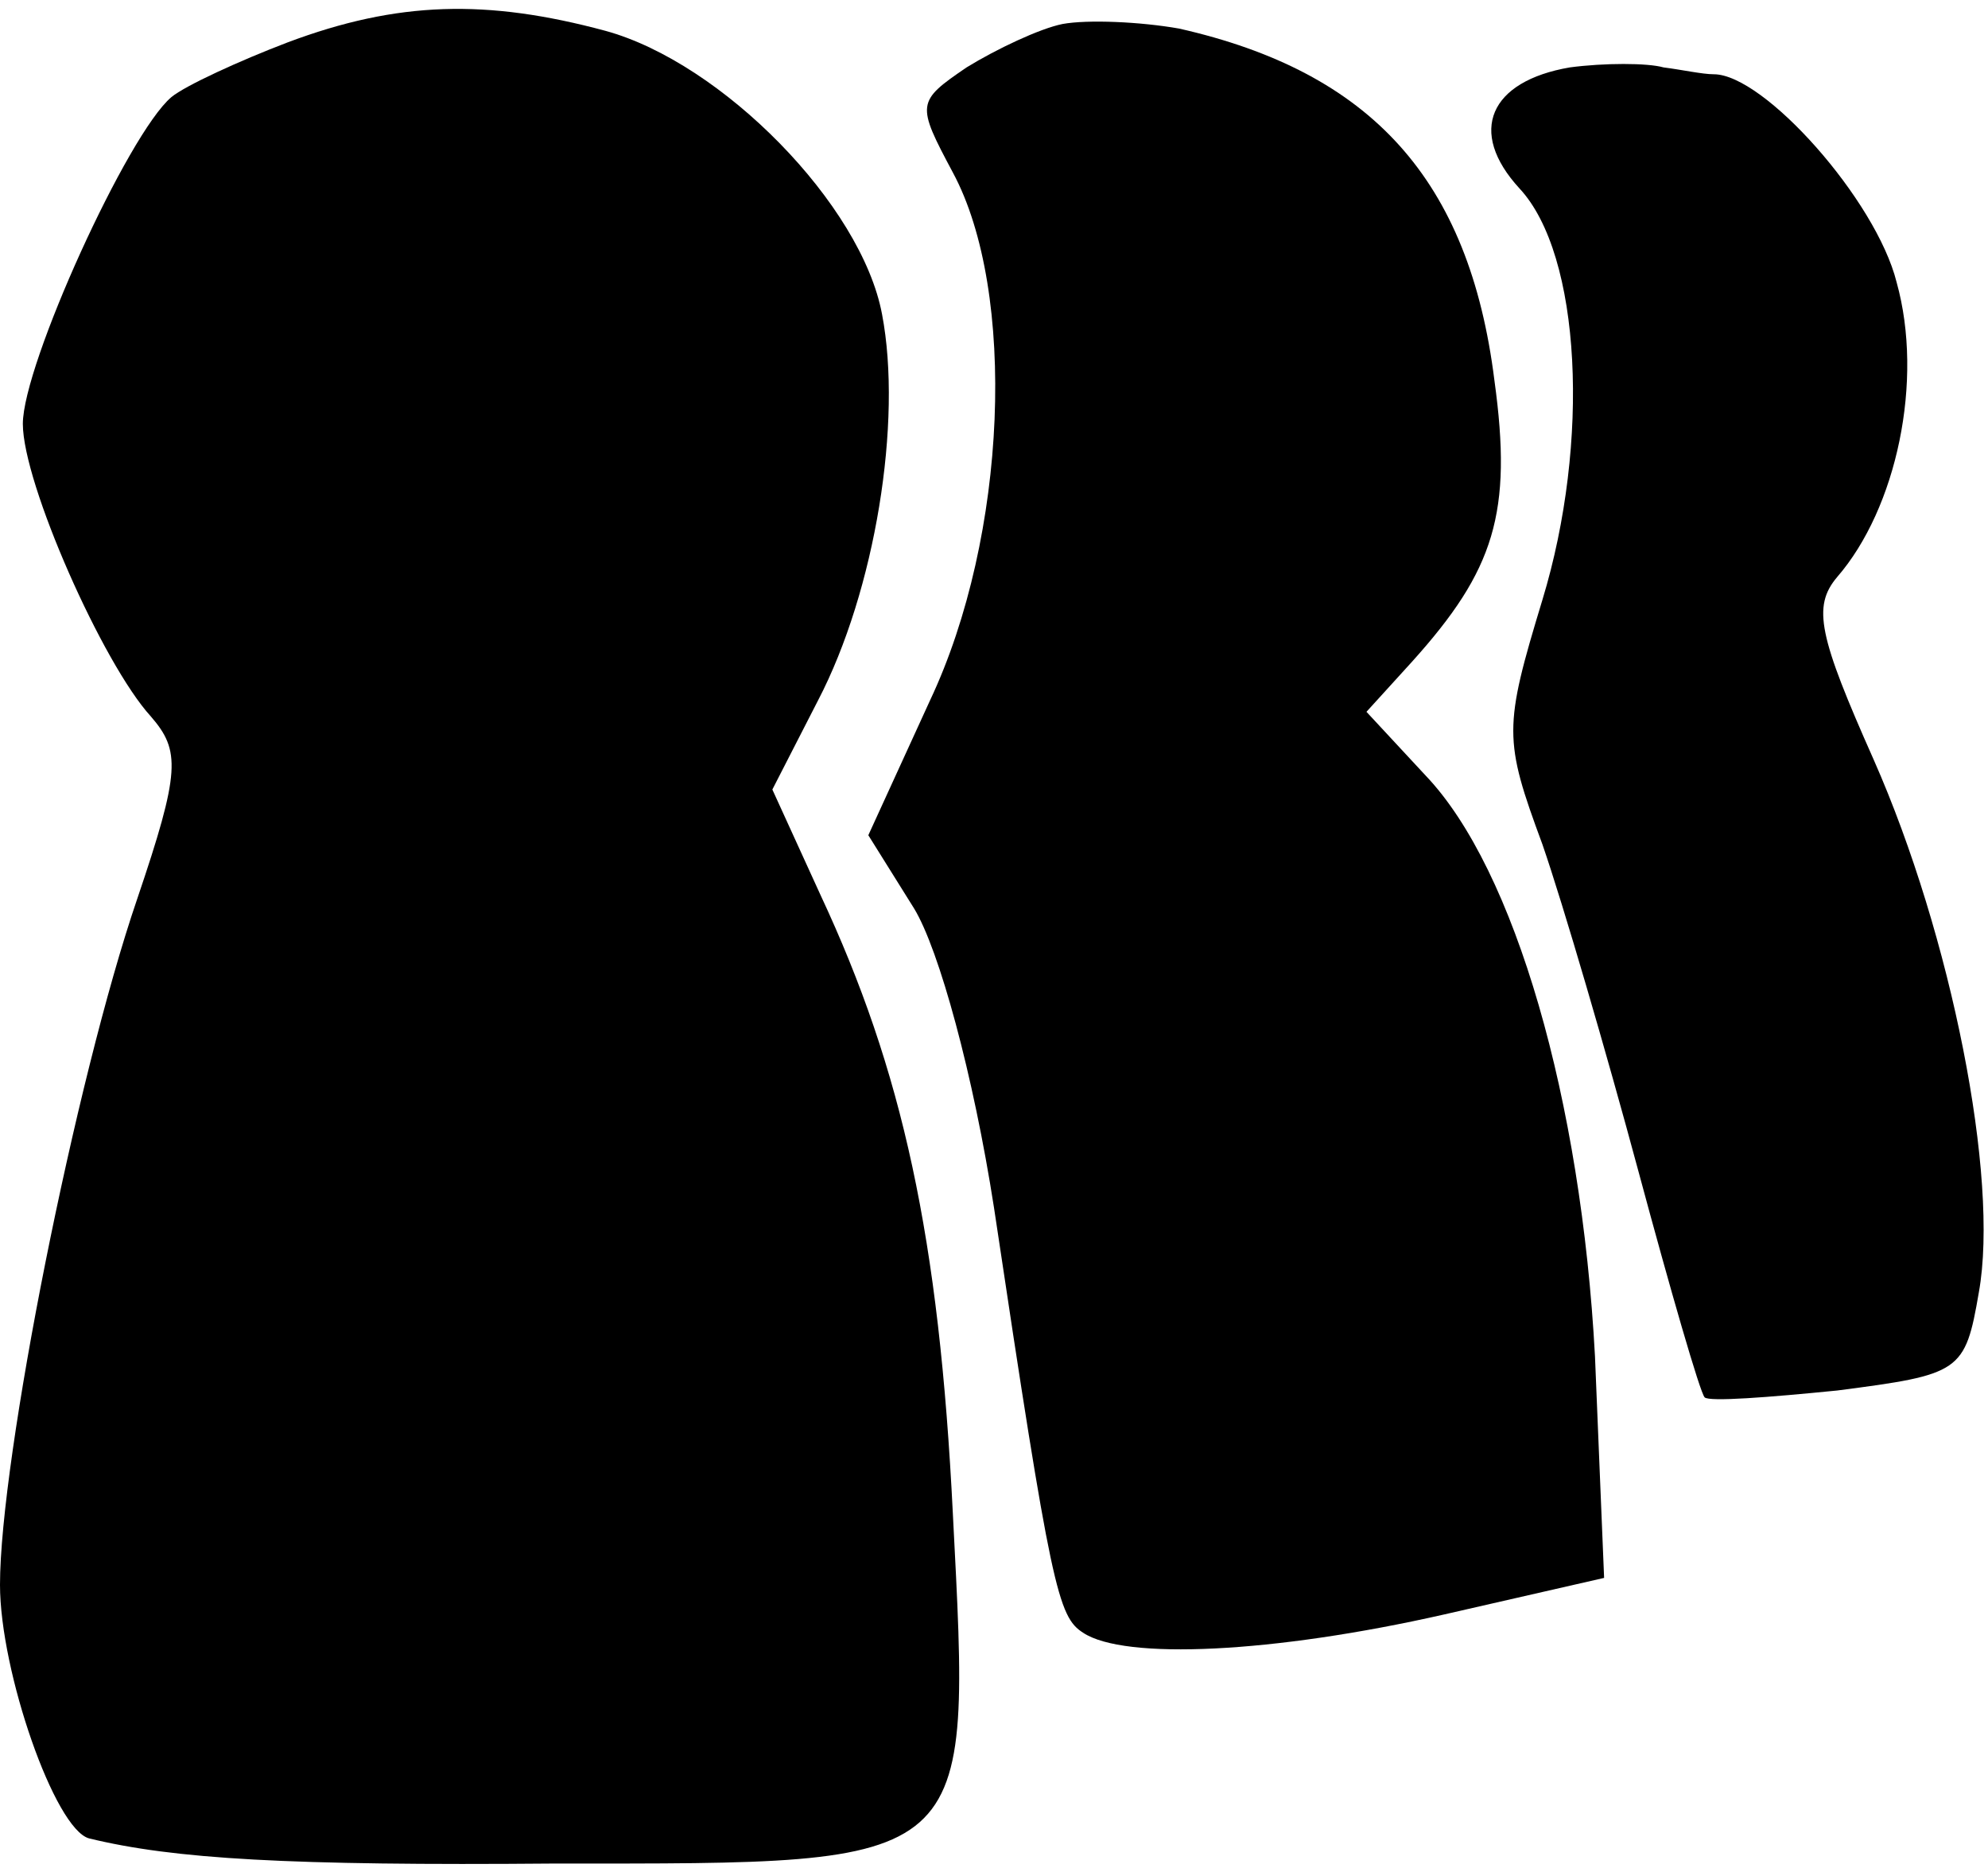 <?xml version="1.0" encoding="UTF-8"?>
<!-- Generated by Pixelmator Pro 3.3.9 -->
<svg width="116" height="109" viewBox="0 0 116 109" xmlns="http://www.w3.org/2000/svg">
    <g id="g1">
        <path id="path1" fill="#000000" stroke="none" d="M 16.8 2.467 C 14 3.533 10.8 5 10 5.667 C 7.467 7.8 1.333 21.267 1.333 24.733 C 1.333 28.2 6 38.733 8.8 41.8 C 10.533 43.8 10.533 45 8 52.467 C 4.4 63 0 85.133 0 92.467 C 0 97.533 3.2 106.733 5.2 107.267 C 10.133 108.467 16.8 108.867 32.4 108.733 C 57.067 108.733 56.667 109.133 55.6 88.333 C 54.8 72.2 52.667 62.467 47.867 52.2 L 45.067 46.067 L 47.733 40.867 C 51.067 34.467 52.667 24.6 51.467 18.333 C 50.267 11.933 42.133 3.667 35.333 1.8 C 28.4 -0.067 23.2 0.067 16.8 2.467 Z"/>
        <path id="path2" fill="#000000" stroke="none" d="M 62 1.4 C 60.667 1.667 58.133 2.867 56.4 3.933 C 53.467 5.933 53.467 6.067 55.6 10.067 C 59.333 17 58.8 31.267 54.267 40.867 L 50.667 48.733 L 53.333 53 C 54.8 55.4 56.8 62.733 58 70.467 C 61.333 92.733 61.733 94.333 63.2 95.267 C 65.6 96.867 74.267 96.467 84.267 94.2 L 93.6 92.067 L 93.067 79.133 C 92.267 64.2 88.4 50.733 83.2 45.267 L 79.733 41.533 L 82.4 38.6 C 87.2 33.267 88.267 29.933 87.2 22.2 C 85.733 10.467 80 4.2 68.8 1.667 C 66.533 1.267 63.467 1.133 62 1.4 Z"/>
        <path id="path3" fill="#000000" stroke="none" d="M 91.6 3.933 C 86.933 4.733 85.6 7.667 88.667 11 C 92.267 14.867 92.8 25.8 90 35 C 87.733 42.467 87.733 43.133 90 49.267 C 91.2 52.733 93.733 61.4 95.6 68.333 C 97.467 75.267 99.2 81.267 99.467 81.533 C 99.733 81.8 103.2 81.533 107.2 81.133 C 114.4 80.2 114.667 80.067 115.467 75.4 C 116.667 68.733 113.867 54.6 109.333 44.333 C 106.133 37.133 105.733 35.4 107.2 33.667 C 110.667 29.667 112.267 22.2 110.667 16.467 C 109.467 11.667 102.933 4.333 100 4.333 C 99.333 4.333 98.133 4.067 97.067 3.933 C 96.133 3.667 93.6 3.667 91.6 3.933 Z"/>
    </g>
</svg>
